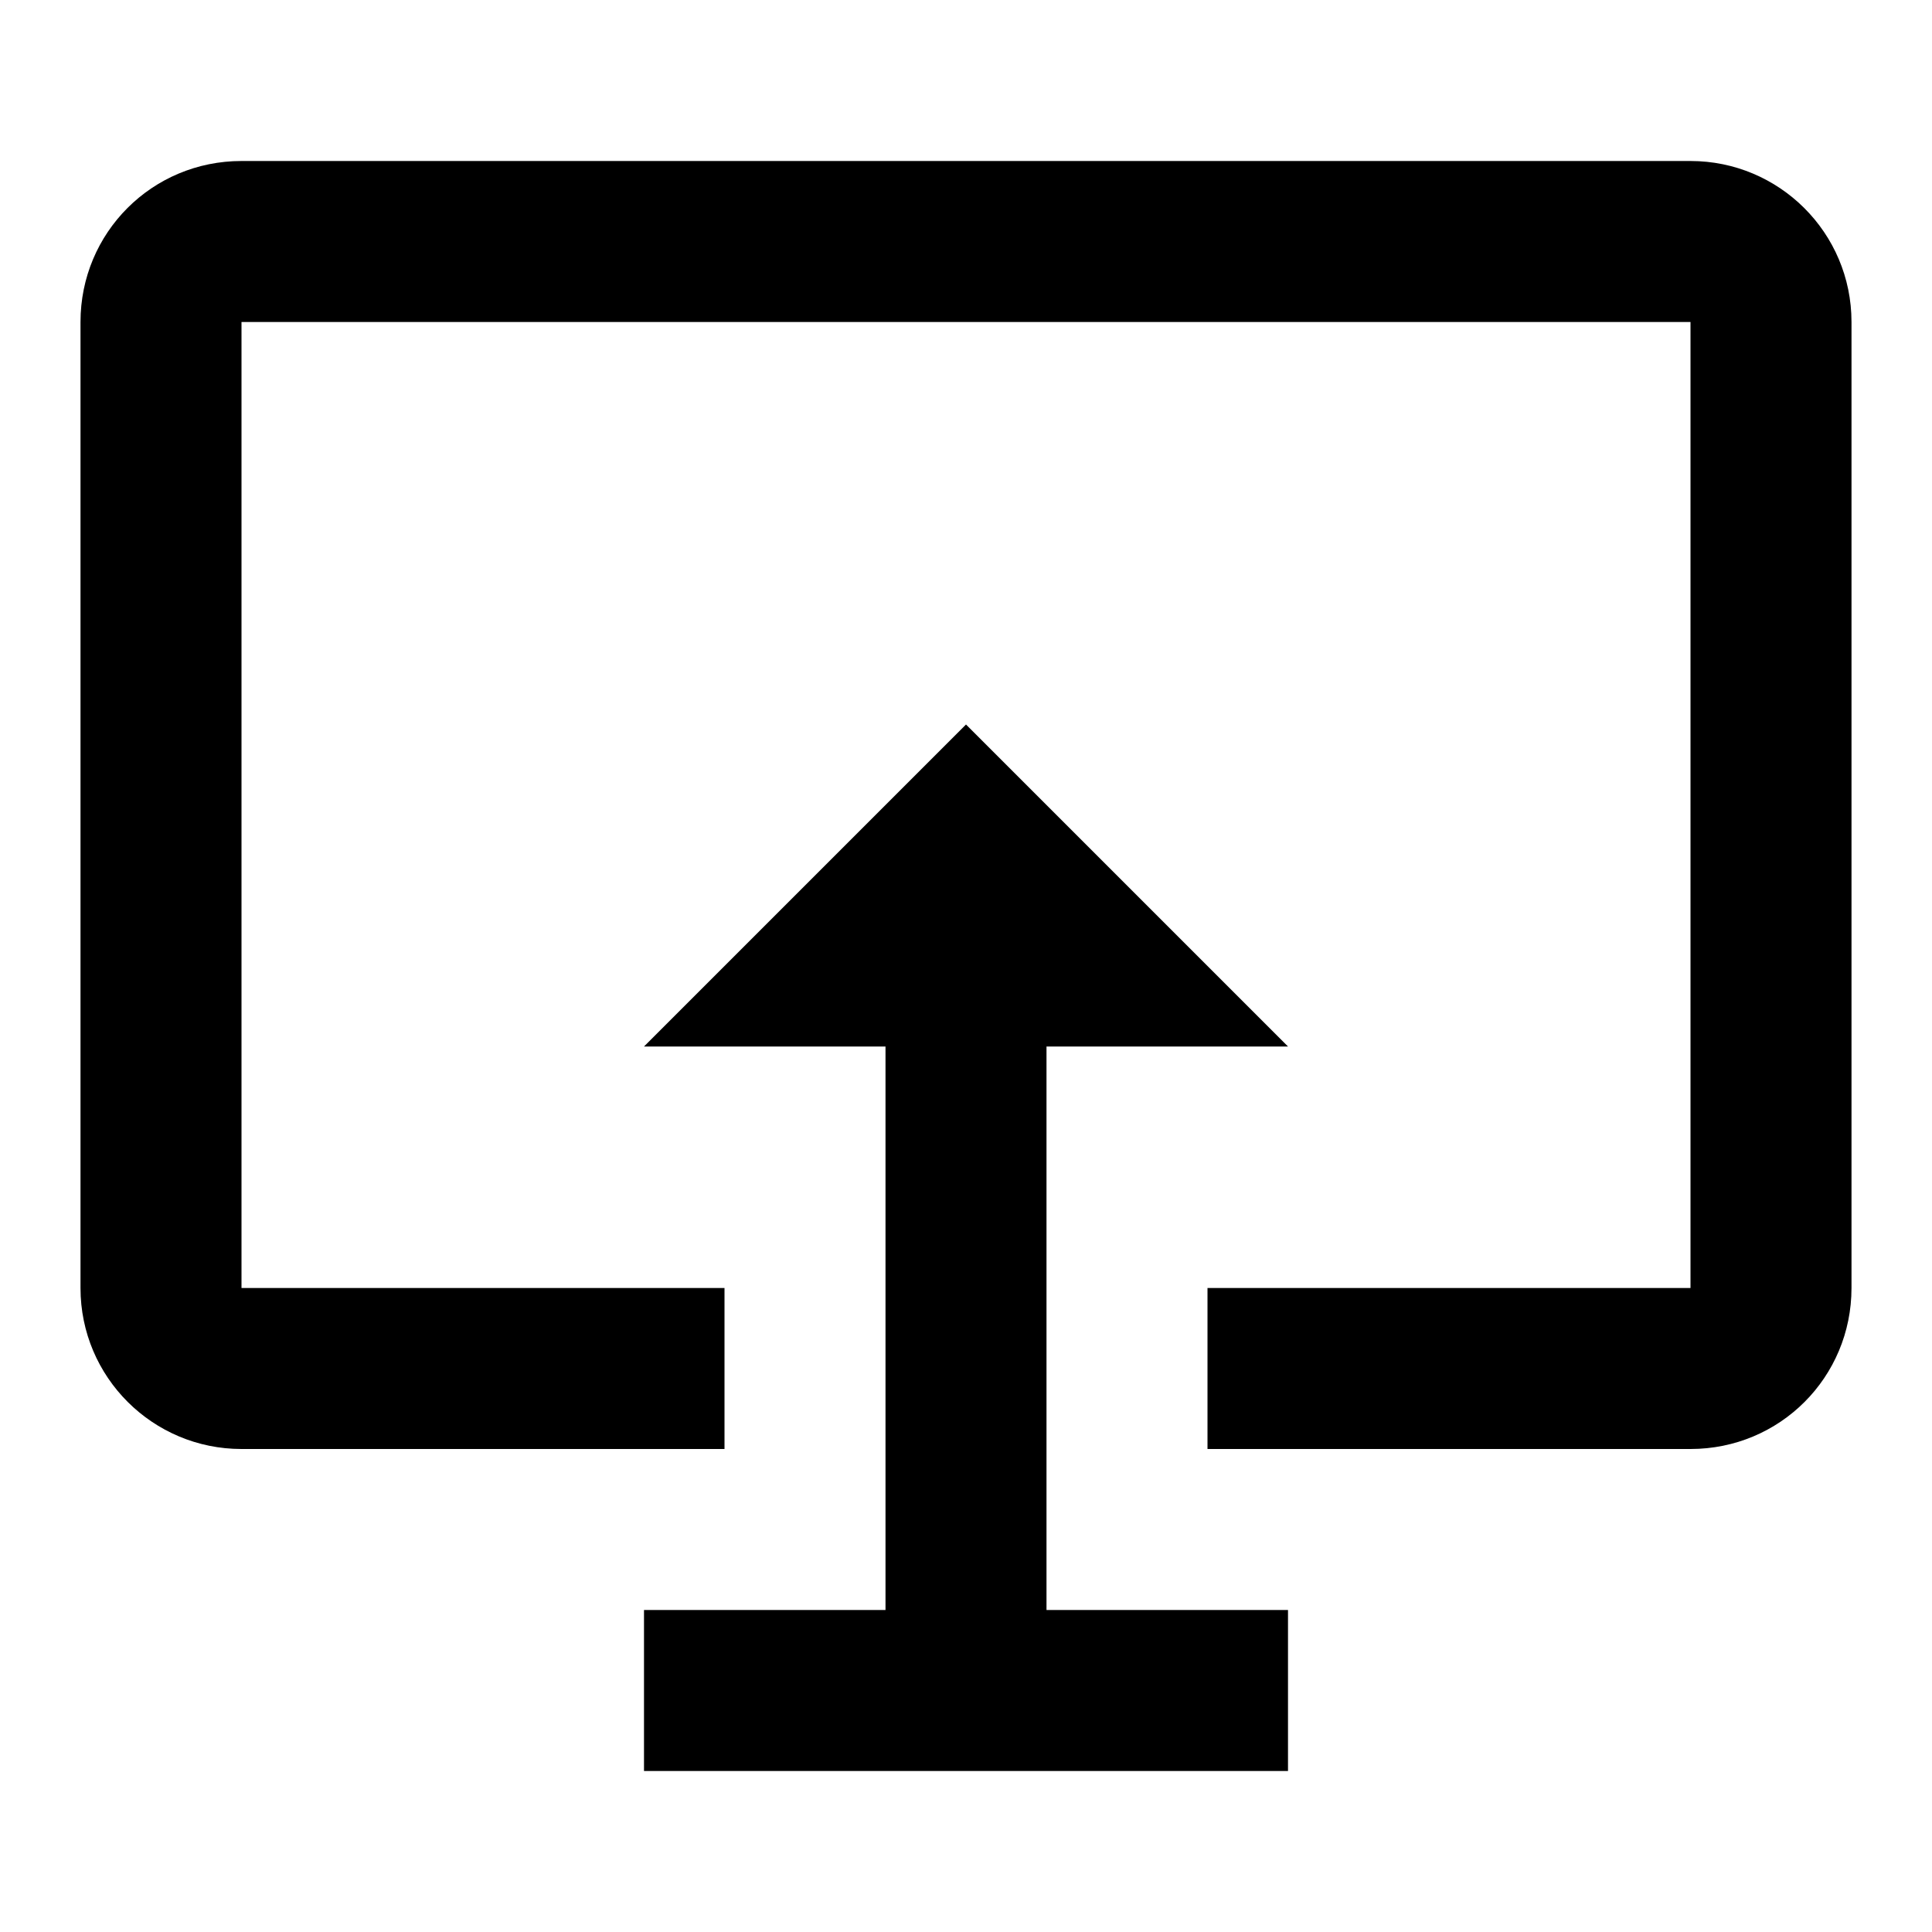 <svg xmlns="http://www.w3.org/2000/svg" viewBox="0 0 24 24"><path d="M23 4V16C23 17.11 22.11 18 21 18H15V16H21V4H3V16H9V18H3C1.9 18 1 17.11 1 16V4C1 2.89 1.89 2 3 2H21C22.1 2 23 2.89 23 4M13 13H16L12 9L8 13H11V20H8V22H16V20H13V13Z" /></svg>
